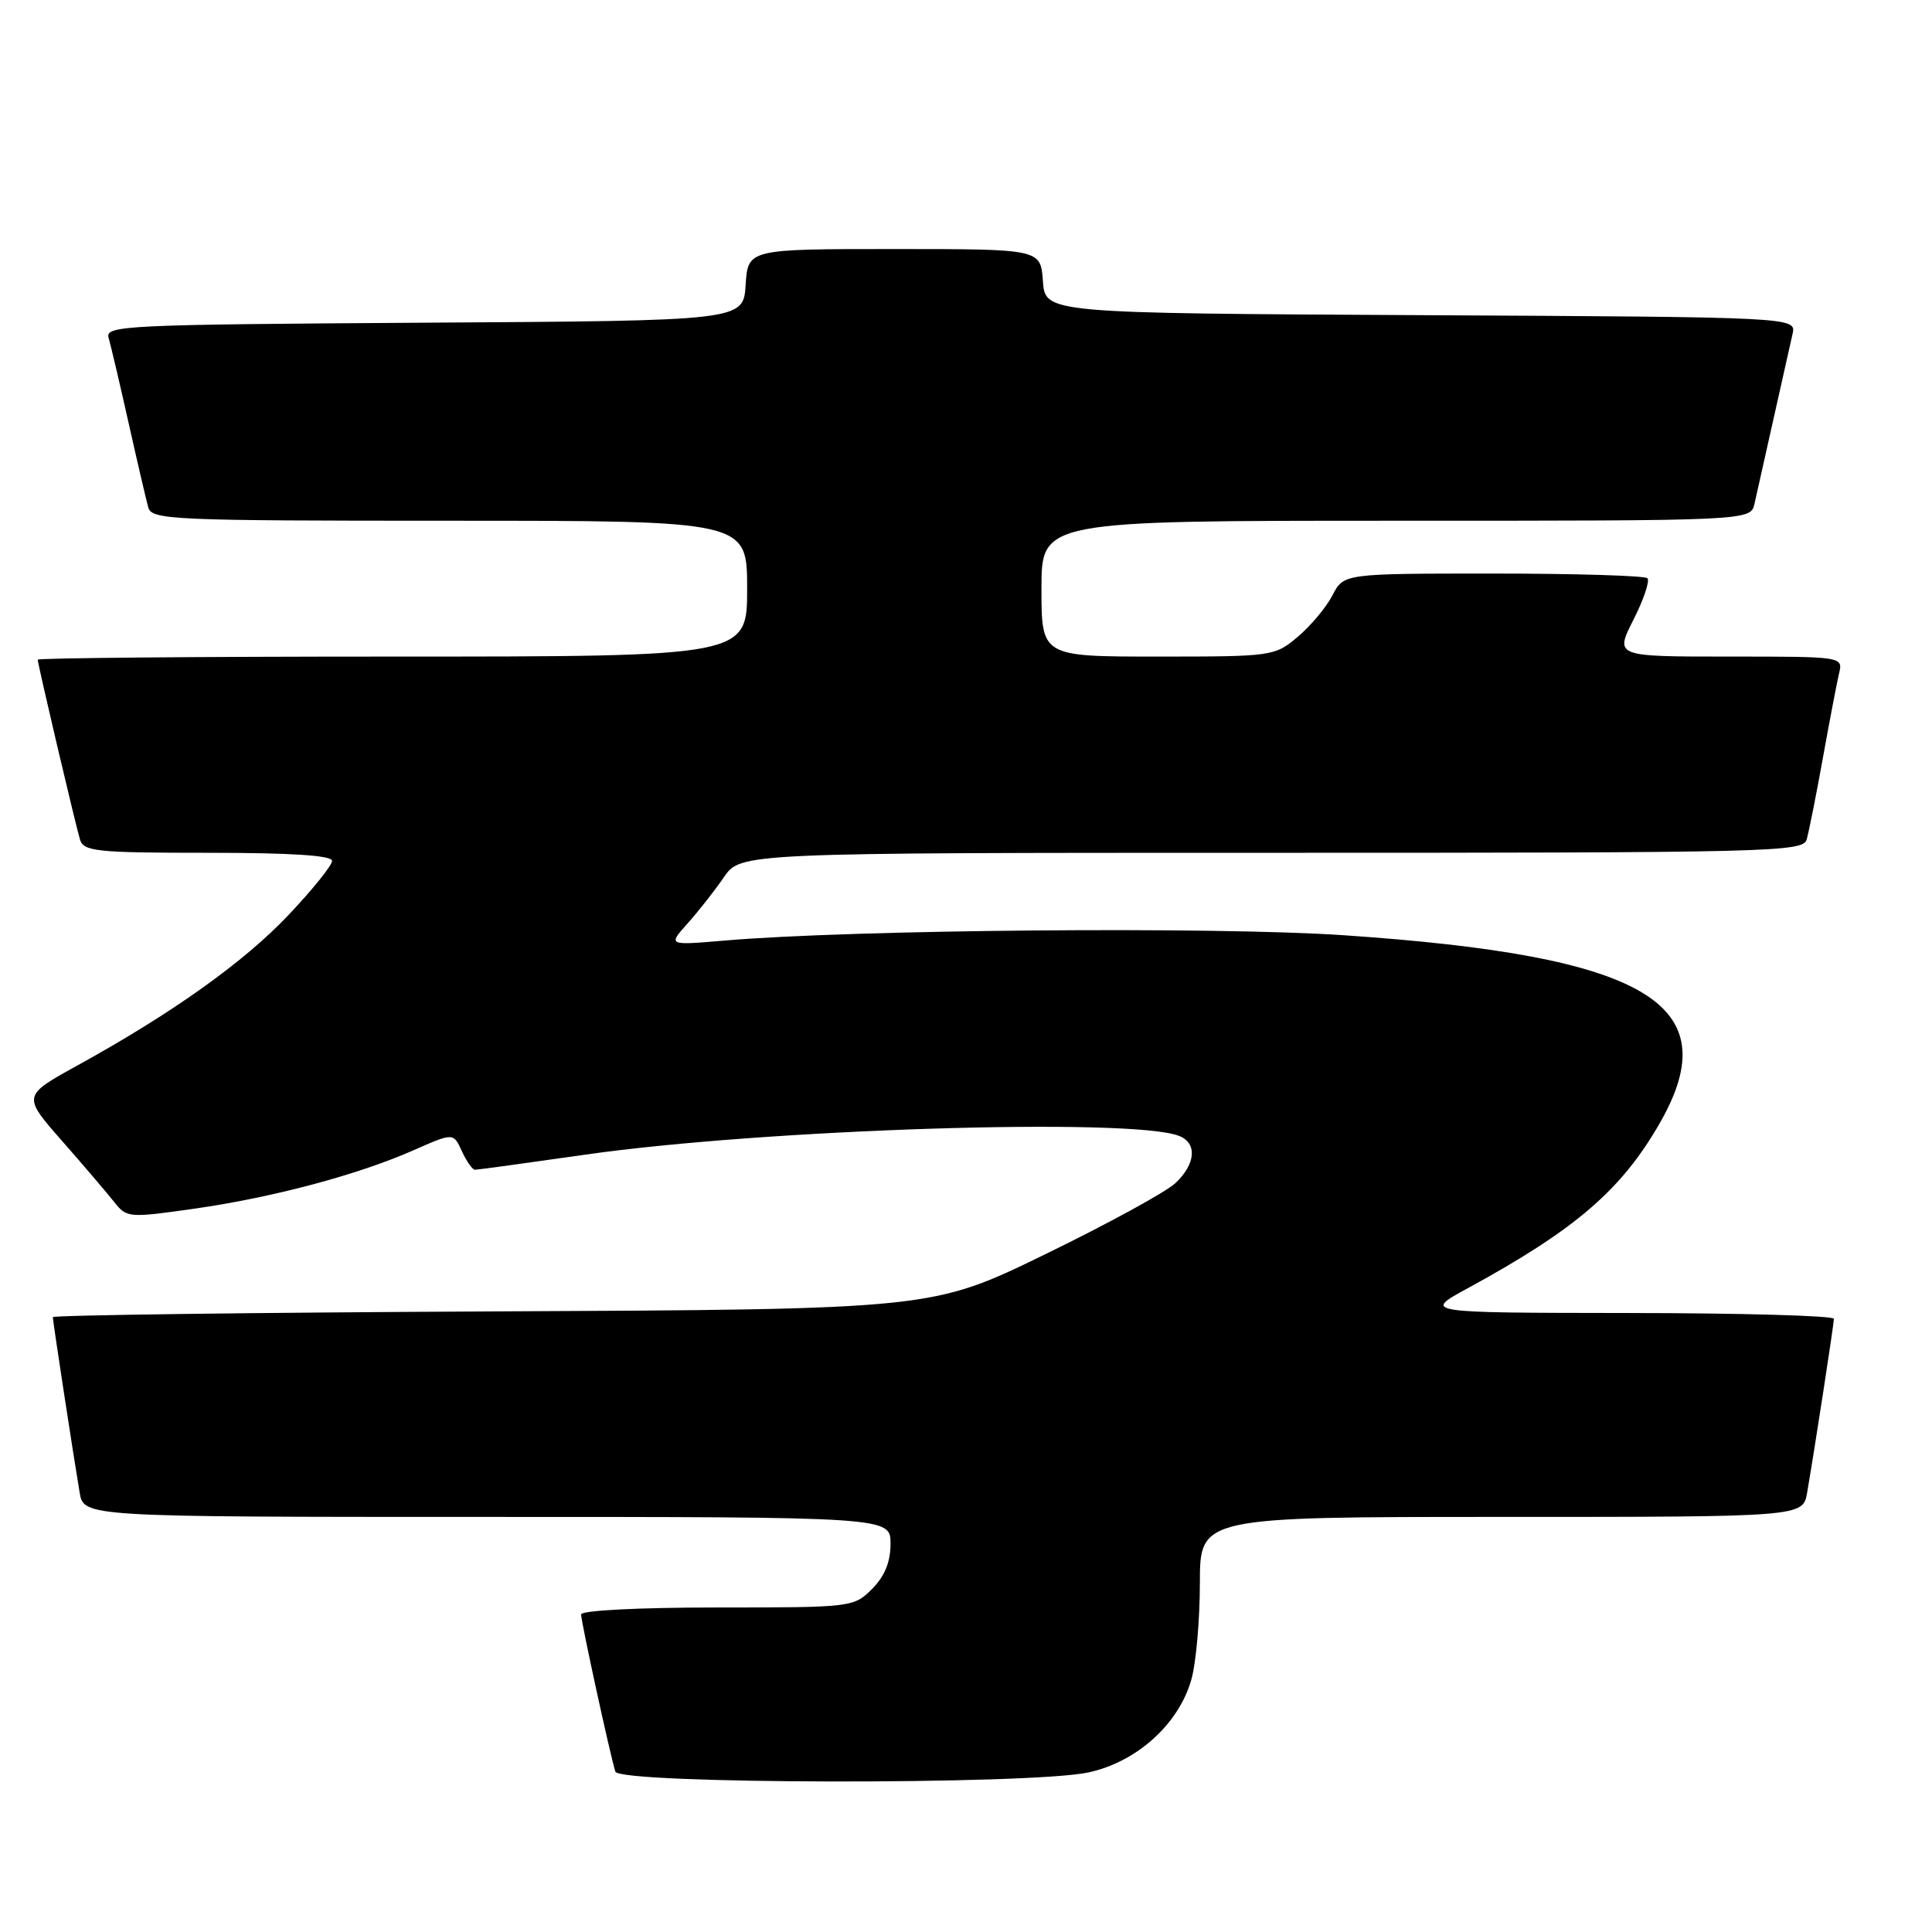 <?xml version="1.0" encoding="UTF-8" standalone="no"?>
<!DOCTYPE svg PUBLIC "-//W3C//DTD SVG 1.1//EN" "http://www.w3.org/Graphics/SVG/1.1/DTD/svg11.dtd" >
<svg xmlns="http://www.w3.org/2000/svg" xmlns:xlink="http://www.w3.org/1999/xlink" version="1.1" viewBox="0 0 256 256">
 <g >
 <path fill="currentColor"
d=" M 144.20 234.86 C 150.63 233.49 156.24 228.42 157.88 222.48 C 158.49 220.29 158.99 214.56 158.99 209.75 C 159.00 201.00 159.00 201.00 198.95 201.00 C 238.91 201.00 238.91 201.00 239.46 197.75 C 240.55 191.39 242.99 175.49 243.00 174.75 C 243.00 174.34 230.74 173.99 215.75 173.98 C 188.50 173.95 188.50 173.95 194.50 170.69 C 208.77 162.91 214.85 157.68 219.94 148.80 C 229.00 133.00 218.30 126.65 178.00 123.92 C 160.93 122.76 113.05 123.17 96.00 124.63 C 88.50 125.27 88.50 125.27 91.09 122.38 C 92.51 120.80 94.68 118.04 95.91 116.25 C 98.14 113.00 98.14 113.00 168.50 113.00 C 234.65 113.00 238.90 112.90 239.39 111.25 C 239.67 110.29 240.64 105.45 241.53 100.50 C 242.42 95.55 243.39 90.49 243.68 89.25 C 244.22 87.00 244.22 87.00 229.09 87.00 C 213.97 87.00 213.97 87.00 216.44 82.12 C 217.80 79.44 218.63 76.96 218.29 76.62 C 217.95 76.28 208.75 76.00 197.86 76.00 C 178.05 76.00 178.05 76.00 176.56 78.88 C 175.74 80.47 173.67 82.94 171.96 84.38 C 168.90 86.96 168.60 87.00 153.42 87.00 C 138.00 87.00 138.00 87.00 138.00 78.00 C 138.00 69.00 138.00 69.00 184.98 69.00 C 231.96 69.00 231.96 69.00 232.48 66.75 C 232.76 65.51 233.90 60.45 235.00 55.50 C 236.10 50.55 237.24 45.49 237.52 44.26 C 238.03 42.02 238.03 42.02 188.27 41.76 C 138.50 41.50 138.50 41.50 138.19 37.25 C 137.89 33.00 137.89 33.00 118.50 33.00 C 99.11 33.00 99.11 33.00 98.80 37.75 C 98.50 42.50 98.50 42.50 56.19 42.76 C 16.53 43.01 13.90 43.13 14.39 44.76 C 14.67 45.72 15.86 50.77 17.03 56.00 C 18.20 61.23 19.38 66.29 19.65 67.25 C 20.10 68.88 22.87 69.00 59.57 69.00 C 99.00 69.00 99.00 69.00 99.00 78.00 C 99.00 87.00 99.00 87.00 52.00 87.00 C 26.15 87.00 5.00 87.19 5.00 87.41 C 5.00 88.01 9.98 109.18 10.60 111.25 C 11.08 112.82 12.79 113.00 27.57 113.00 C 38.61 113.00 44.00 113.35 44.00 114.07 C 44.00 114.67 41.41 117.88 38.25 121.22 C 32.31 127.50 22.85 134.24 10.24 141.19 C 2.97 145.20 2.97 145.20 8.24 151.20 C 11.13 154.49 14.25 158.15 15.16 159.31 C 16.78 161.36 17.10 161.39 25.66 160.17 C 36.10 158.69 47.42 155.67 54.78 152.42 C 60.08 150.08 60.08 150.08 61.20 152.54 C 61.82 153.89 62.60 155.00 62.94 155.00 C 63.28 155.00 69.84 154.10 77.53 153.00 C 101.38 149.59 150.06 148.05 156.25 150.52 C 158.67 151.48 158.44 154.24 155.74 156.78 C 154.49 157.95 146.73 162.19 138.49 166.20 C 123.50 173.50 123.50 173.50 65.25 173.77 C 33.21 173.92 7.00 174.27 7.00 174.53 C 7.00 175.05 9.63 192.28 10.55 197.75 C 11.09 201.00 11.09 201.00 64.55 201.00 C 118.00 201.00 118.00 201.00 118.00 204.55 C 118.00 206.98 117.23 208.86 115.55 210.55 C 113.12 212.97 112.87 213.00 95.05 213.00 C 84.66 213.00 77.00 213.39 77.00 213.92 C 77.00 214.90 80.86 232.62 81.54 234.75 C 82.07 236.42 136.45 236.52 144.20 234.86 Z "/>
</g>
</svg>